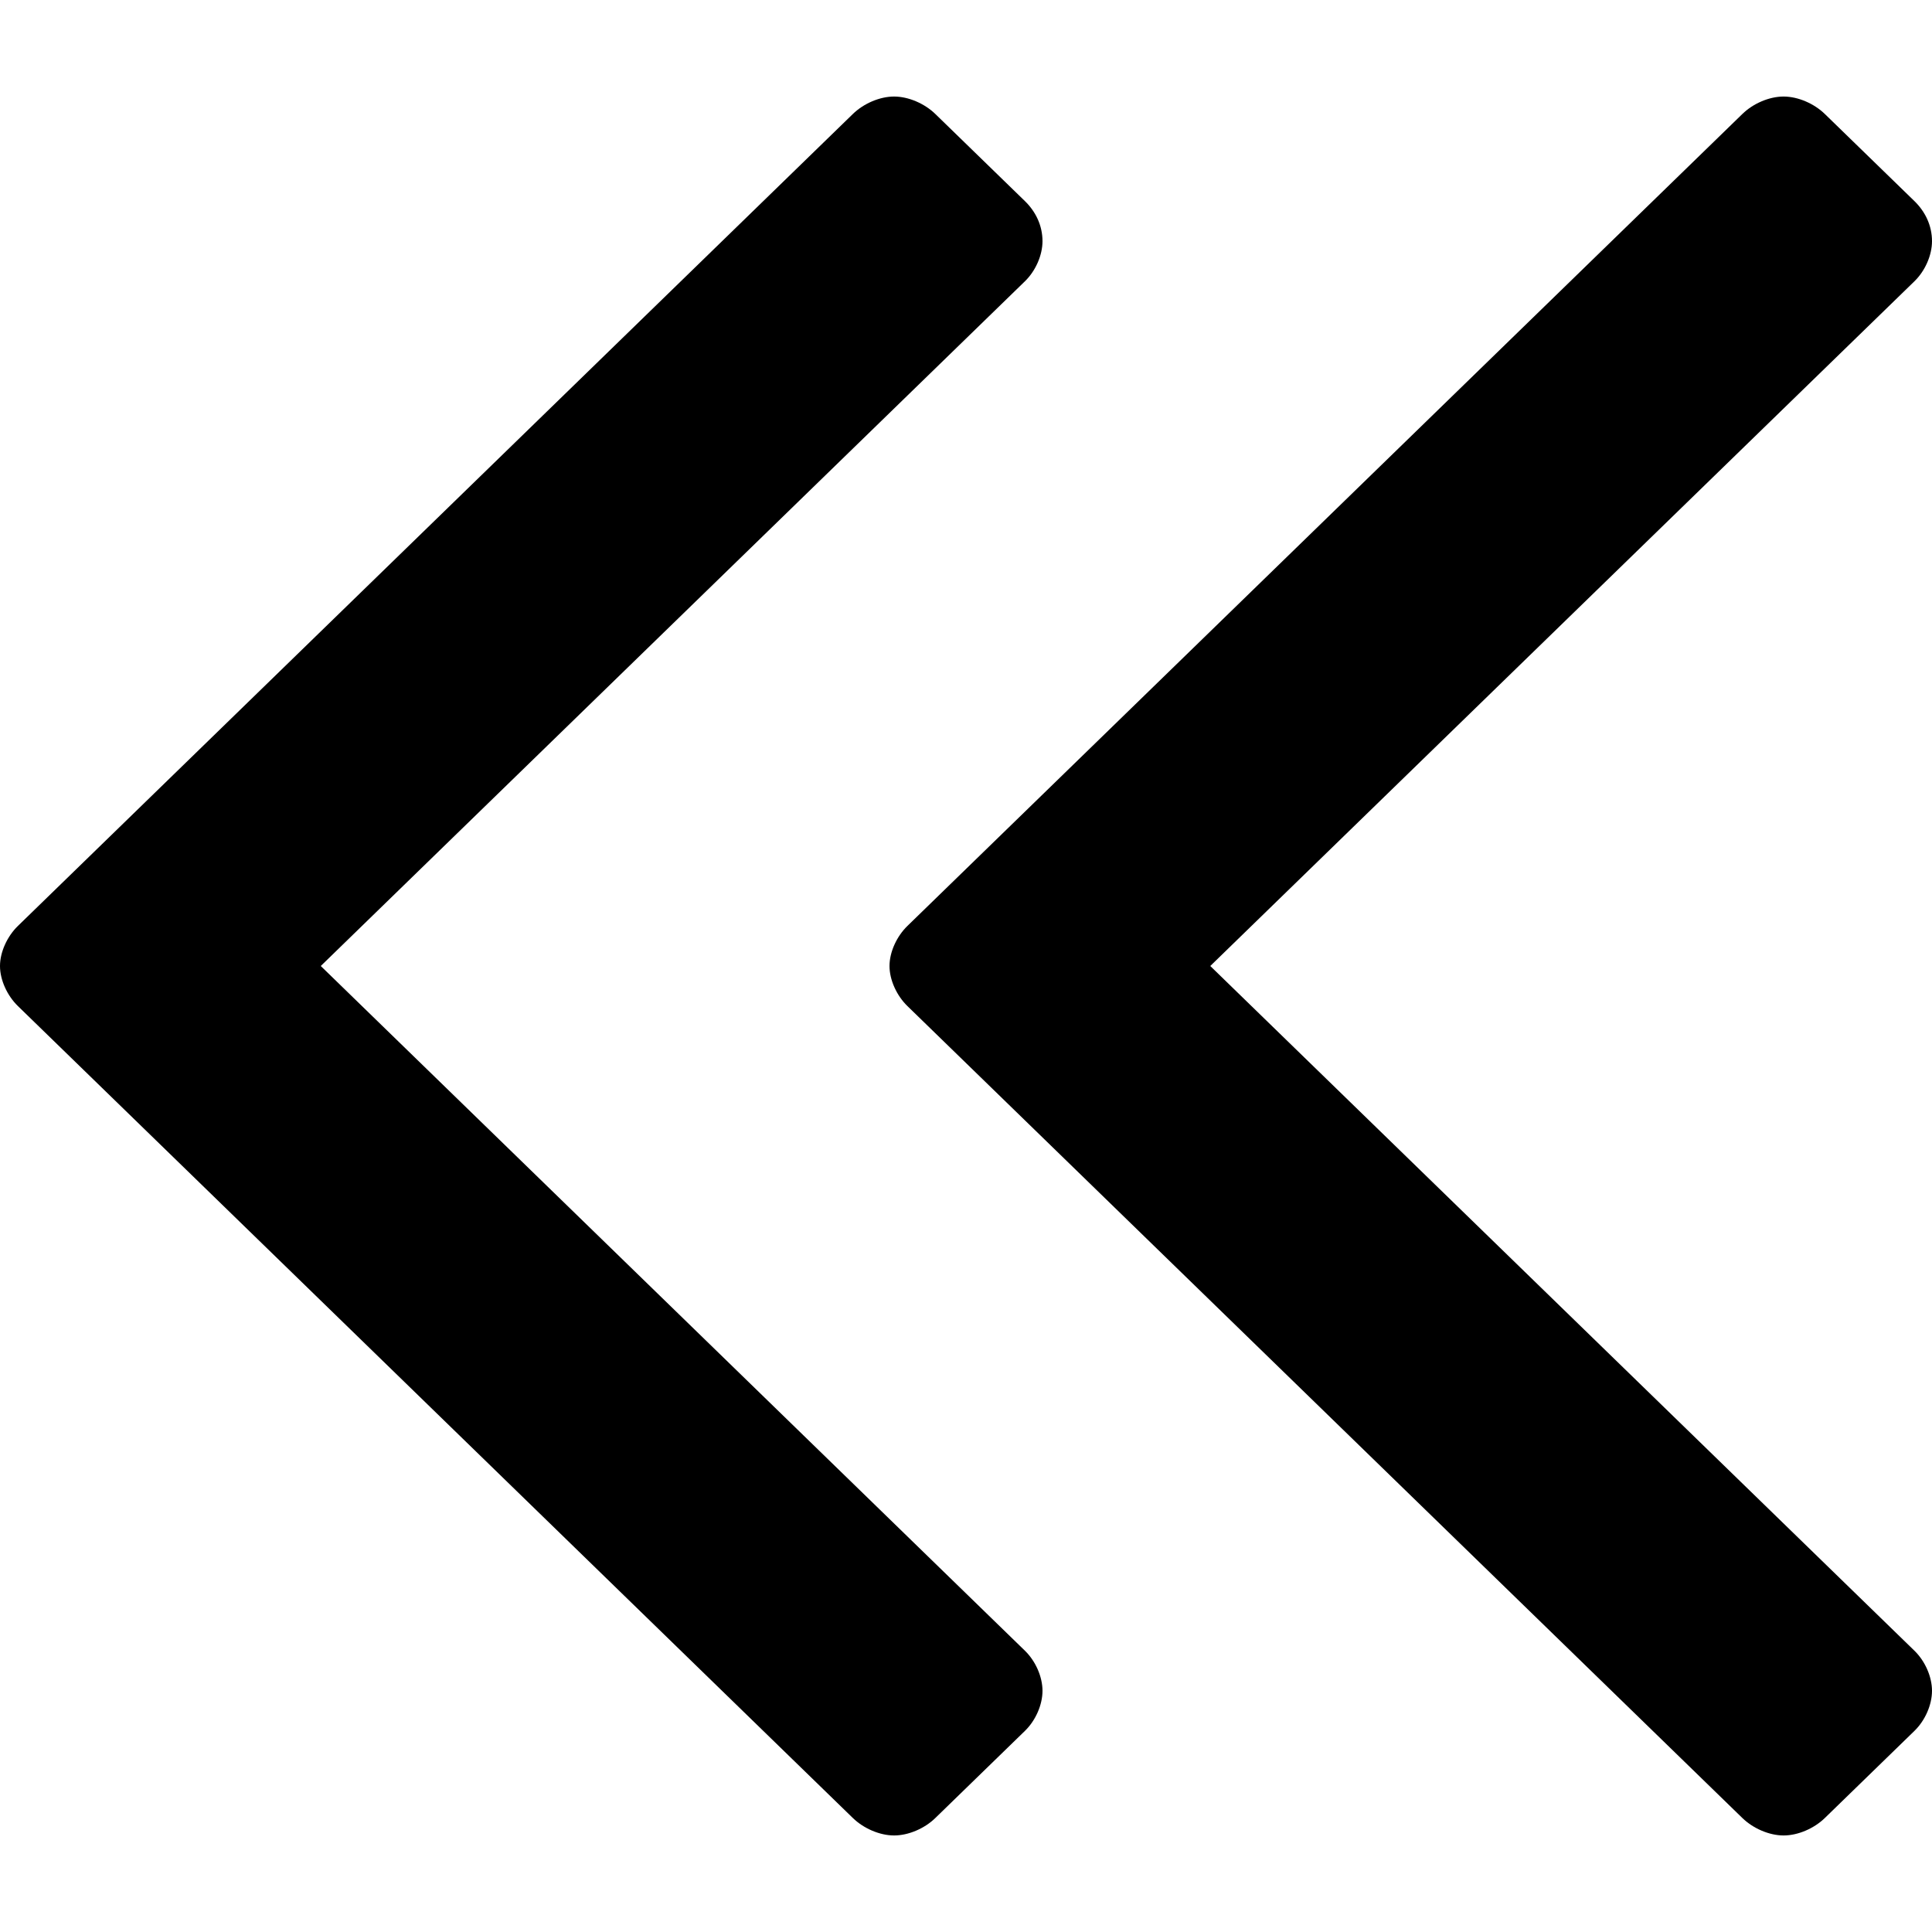 <!-- Generated by IcoMoon.io -->
<svg version="1.1" xmlns="http://www.w3.org/2000/svg" width="32" height="32" viewBox="0 0 32 32">
<title>arrow-double-left</title>
<path d="M14.809 30.401c0.237 0 0.505-0.115 0.683-0.289l1.484-1.443c0.178-0.173 0.291-0.433 0.291-0.664s-0.113-0.491-0.291-0.664l-11.663-11.341 11.663-11.341c0.178-0.173 0.291-0.433 0.291-0.664 0-0.26-0.113-0.491-0.291-0.664l-1.484-1.443c-0.178-0.173-0.445-0.289-0.683-0.289s-0.504 0.115-0.683 0.289l-13.829 13.448c-0.178 0.173-0.297 0.433-0.297 0.664s0.119 0.491 0.297 0.664l13.829 13.448c0.178 0.173 0.445 0.289 0.683 0.289zM29.542 30.401c0.237 0 0.504-0.115 0.683-0.289l1.484-1.443c0.178-0.173 0.291-0.433 0.291-0.664s-0.113-0.491-0.291-0.664l-11.663-11.341 11.663-11.341c0.178-0.173 0.291-0.433 0.291-0.664 0-0.26-0.113-0.491-0.291-0.664l-1.484-1.443c-0.178-0.173-0.445-0.289-0.683-0.289s-0.505 0.115-0.683 0.289l-13.829 13.448c-0.178 0.173-0.297 0.433-0.297 0.664s0.119 0.491 0.297 0.664l13.829 13.448c0.178 0.173 0.445 0.289 0.683 0.289z"></path>
</svg>
